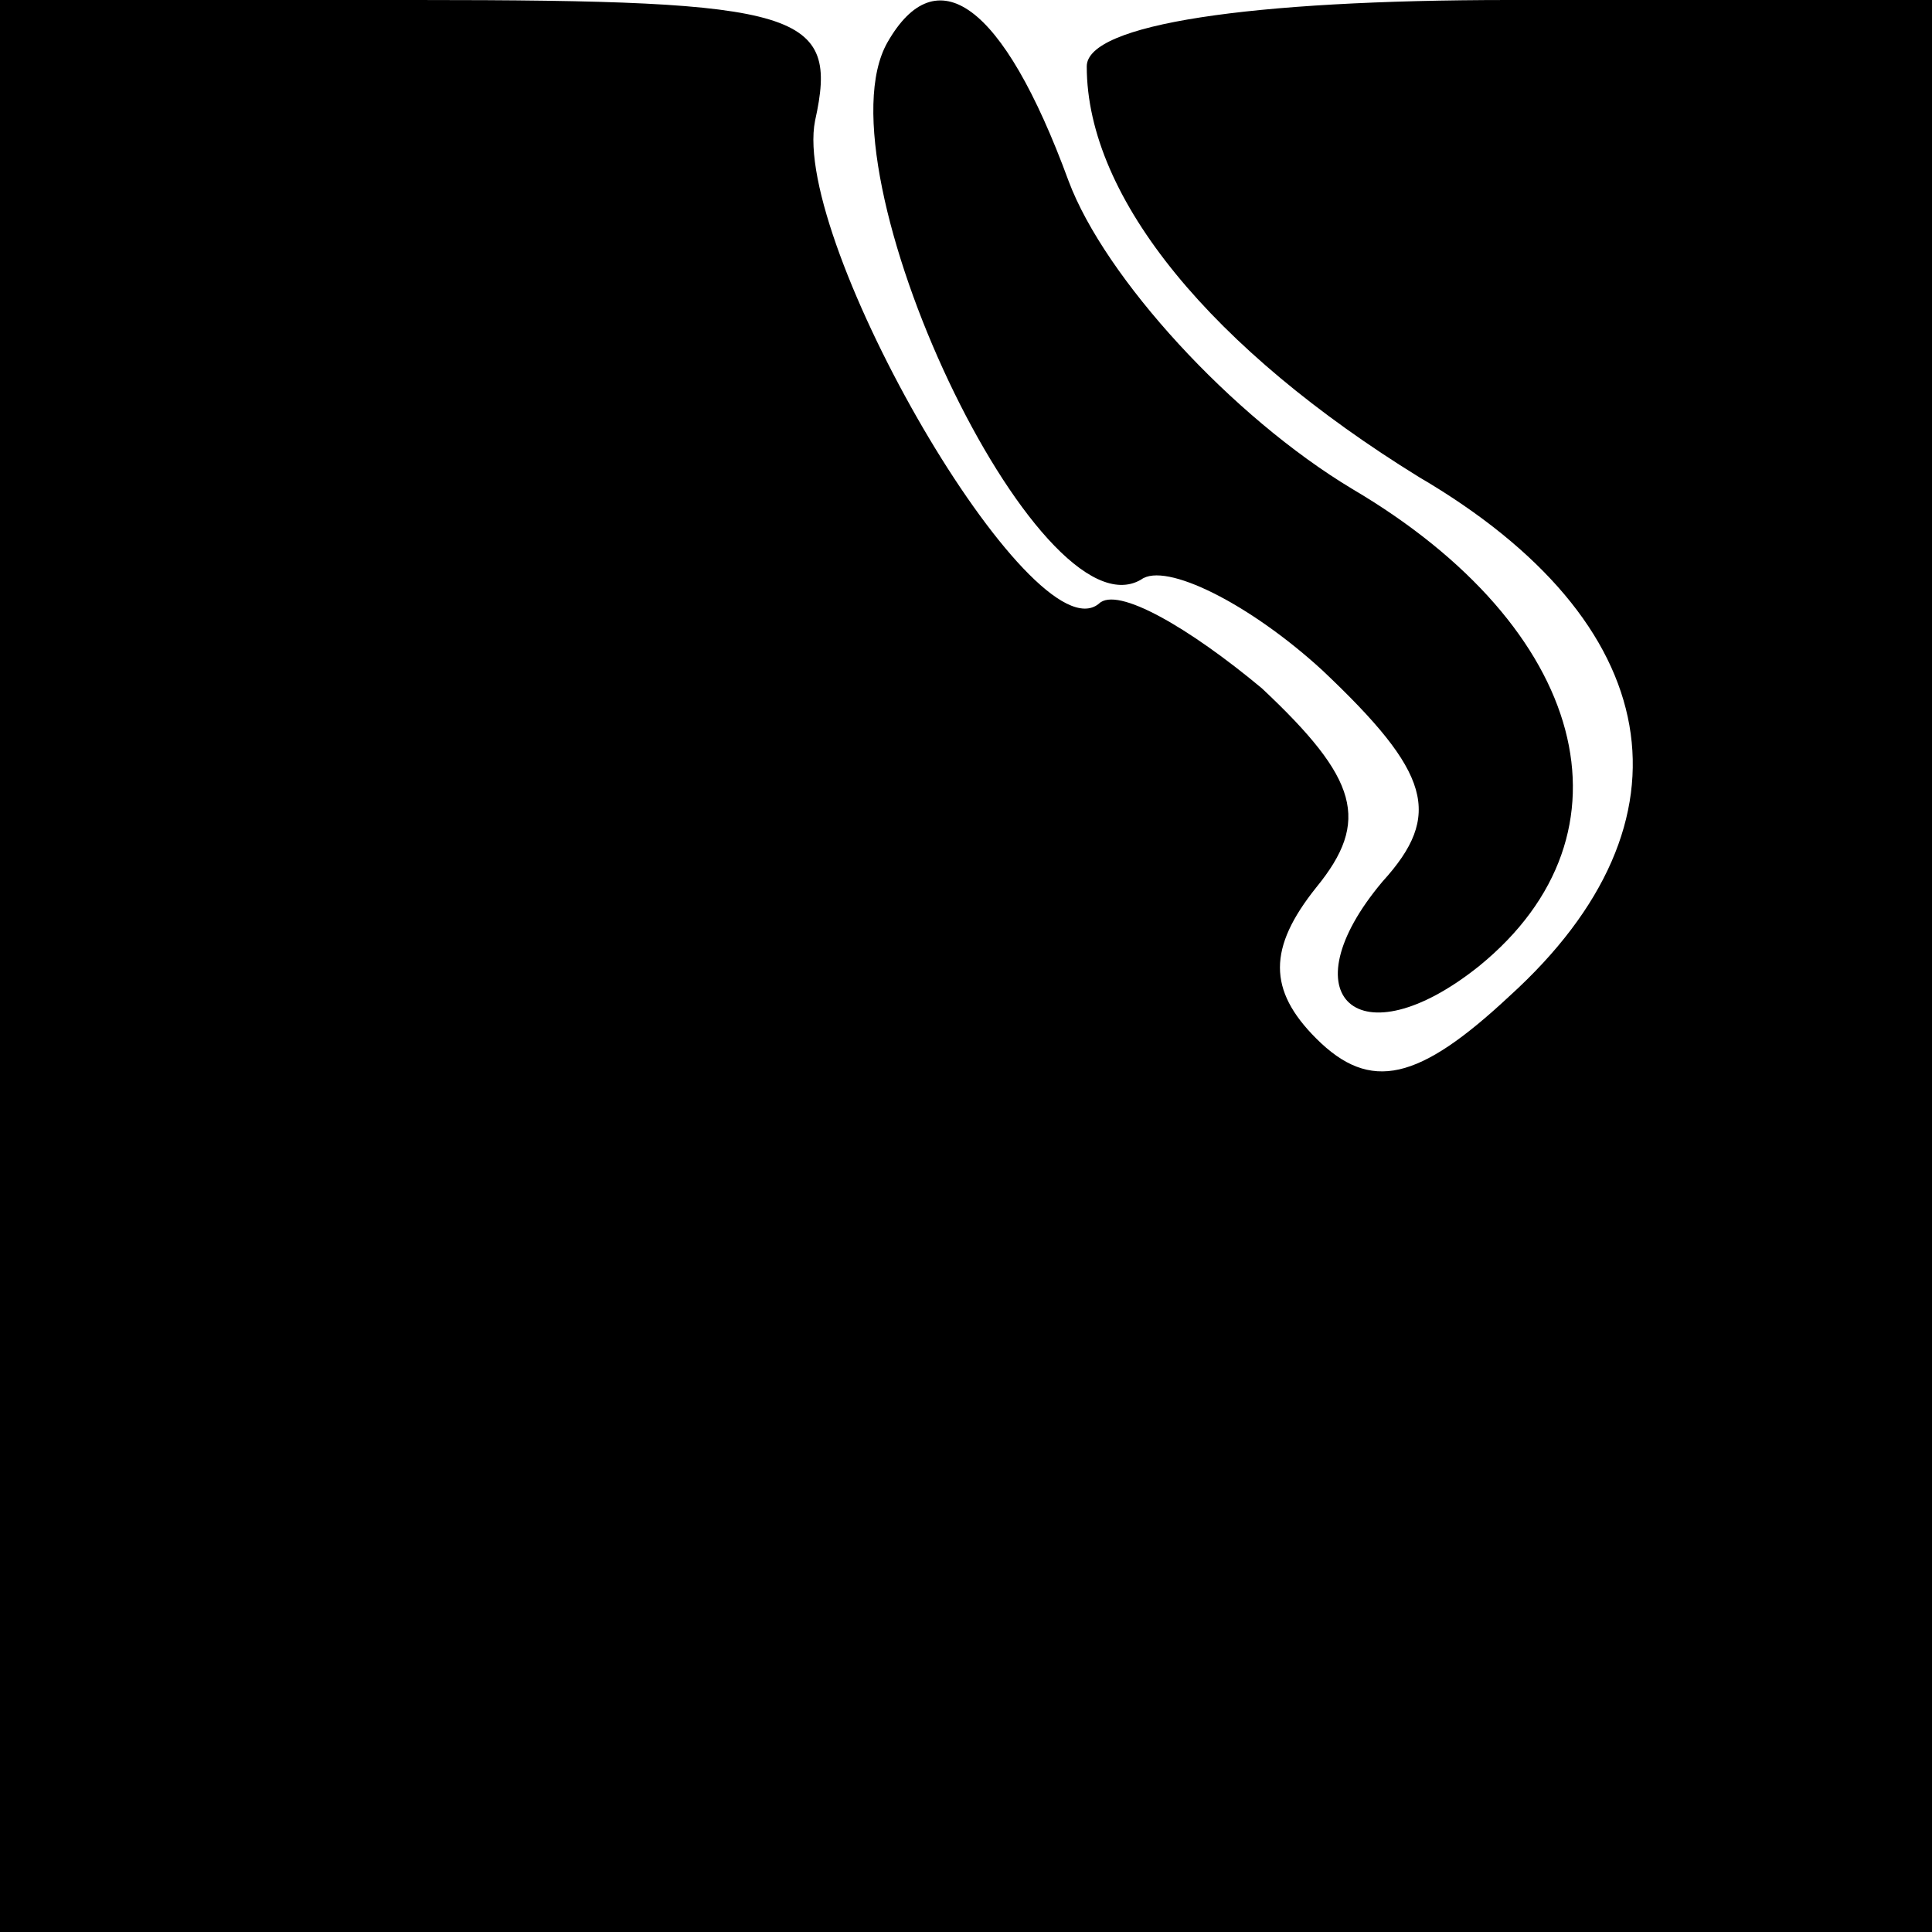 <?xml version="1.0" standalone="no"?>
<!DOCTYPE svg PUBLIC "-//W3C//DTD SVG 20010904//EN"
 "http://www.w3.org/TR/2001/REC-SVG-20010904/DTD/svg10.dtd">
<svg version="1.0" xmlns="http://www.w3.org/2000/svg"
 width="32pt" height="32pt" viewBox="0 0 32 32"
 preserveAspectRatio="xMidYMid meet">
<g transform="translate(0,32) scale(0.1,-0.1)"
fill="#000000" stroke="none">
<path fill="#000000" stroke="none" d="M0 160 l0 -160 160 0 160 0 0 160 0
160 -70 0 c-43 0 -70 -4 -70 -11 0 -22 21 -47 55 -68 41 -24 47 -57 15 -86
-15 -14 -23 -16 -32 -7 -8 8 -8 15 0 25 9 11 7 18 -9 33 -12 10 -24 17 -27 14
-11 -9 -51 60 -47 80 4 18 -2 20 -66 20 l-69 0 0 -160z"/>
<path fill="#000000" stroke="none" d="M147 313 c-12 -21 25 -99 42 -89 4 3
18 -4 30 -15 18 -17 20 -24 10 -35 -16 -19 -4 -30 16 -14 27 22 18 56 -21 79
-20 12 -41 35 -47 51 -11 30 -22 37 -30 23z"/>
</g>
</svg>
